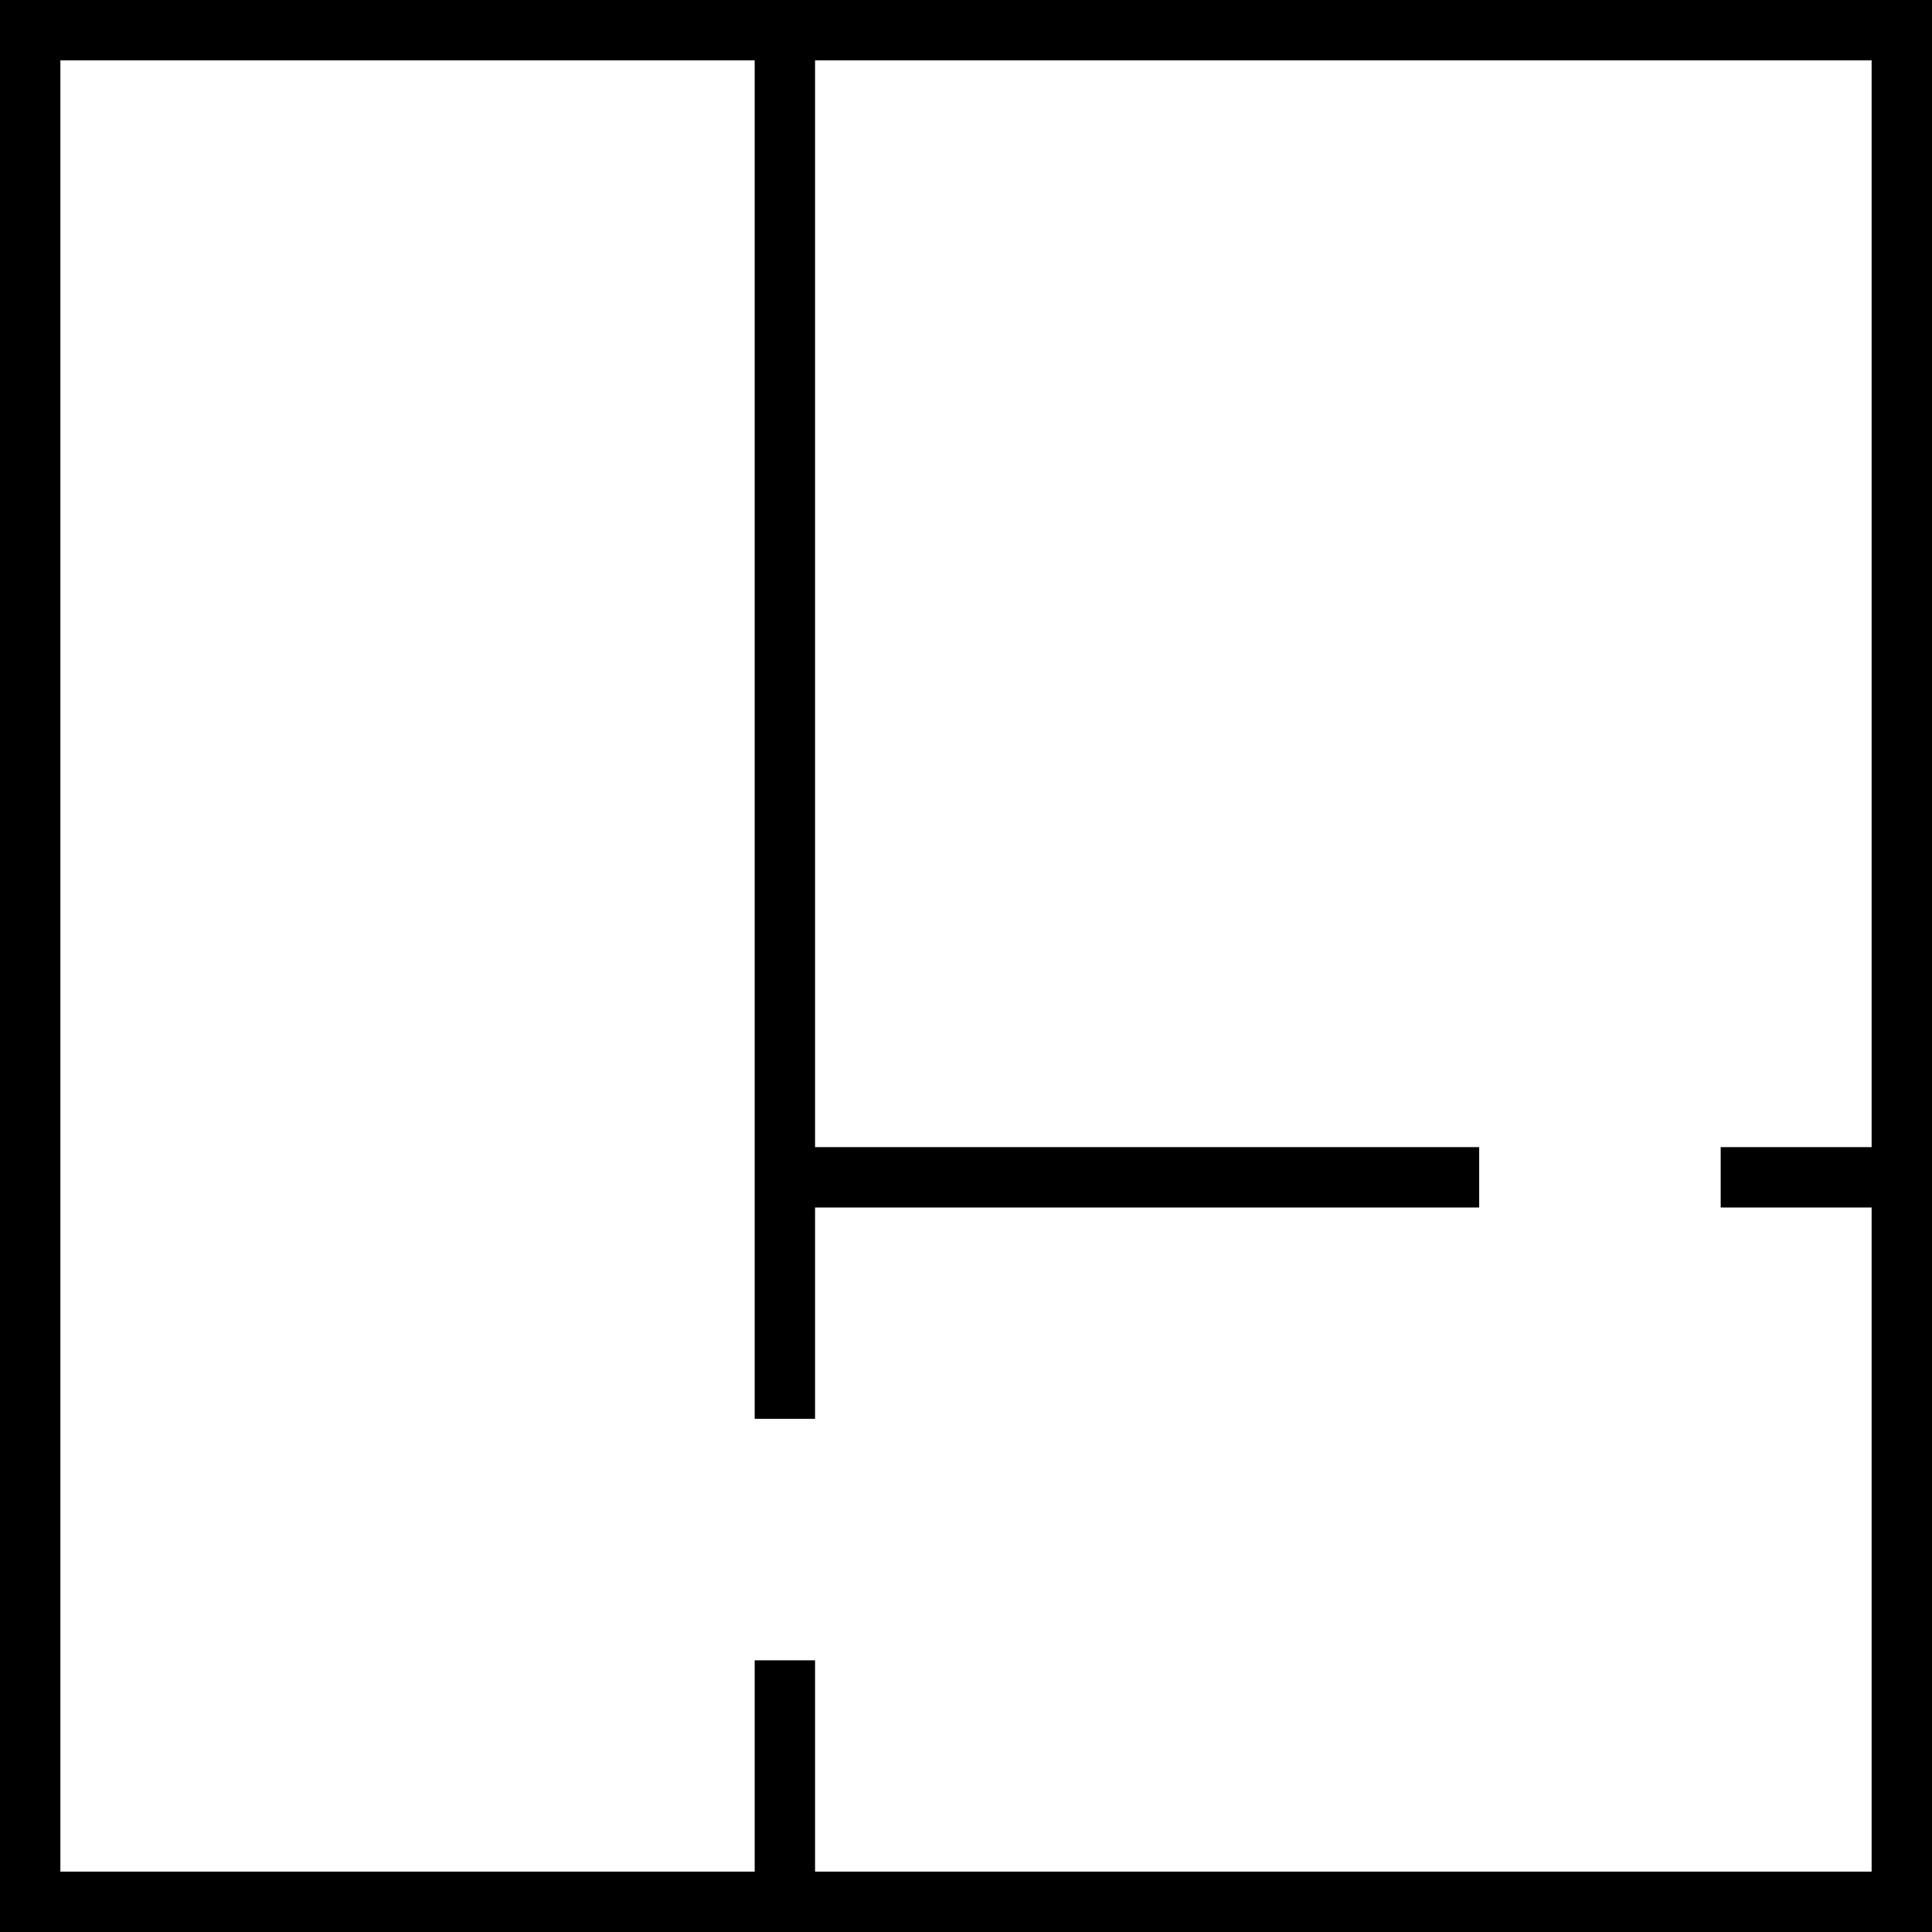 <svg id="Livello_1" data-name="Livello 1" xmlns="http://www.w3.org/2000/svg" viewBox="0 0 64 64"><defs><style>.cls-1{fill:none;stroke:#000;stroke-miterlimit:10;stroke-width:2px;}</style></defs><title>room-b</title><path d="M62,2V62H2V2H62m2-2H0V64H64V0Z"/><line class="cls-1" x1="26" y1="55" x2="26" y2="64"/><line class="cls-1" x1="26" x2="26" y2="47"/><line class="cls-1" x1="49" y1="39" x2="26" y2="39"/><line class="cls-1" x1="64" y1="39" x2="57" y2="39"/></svg>